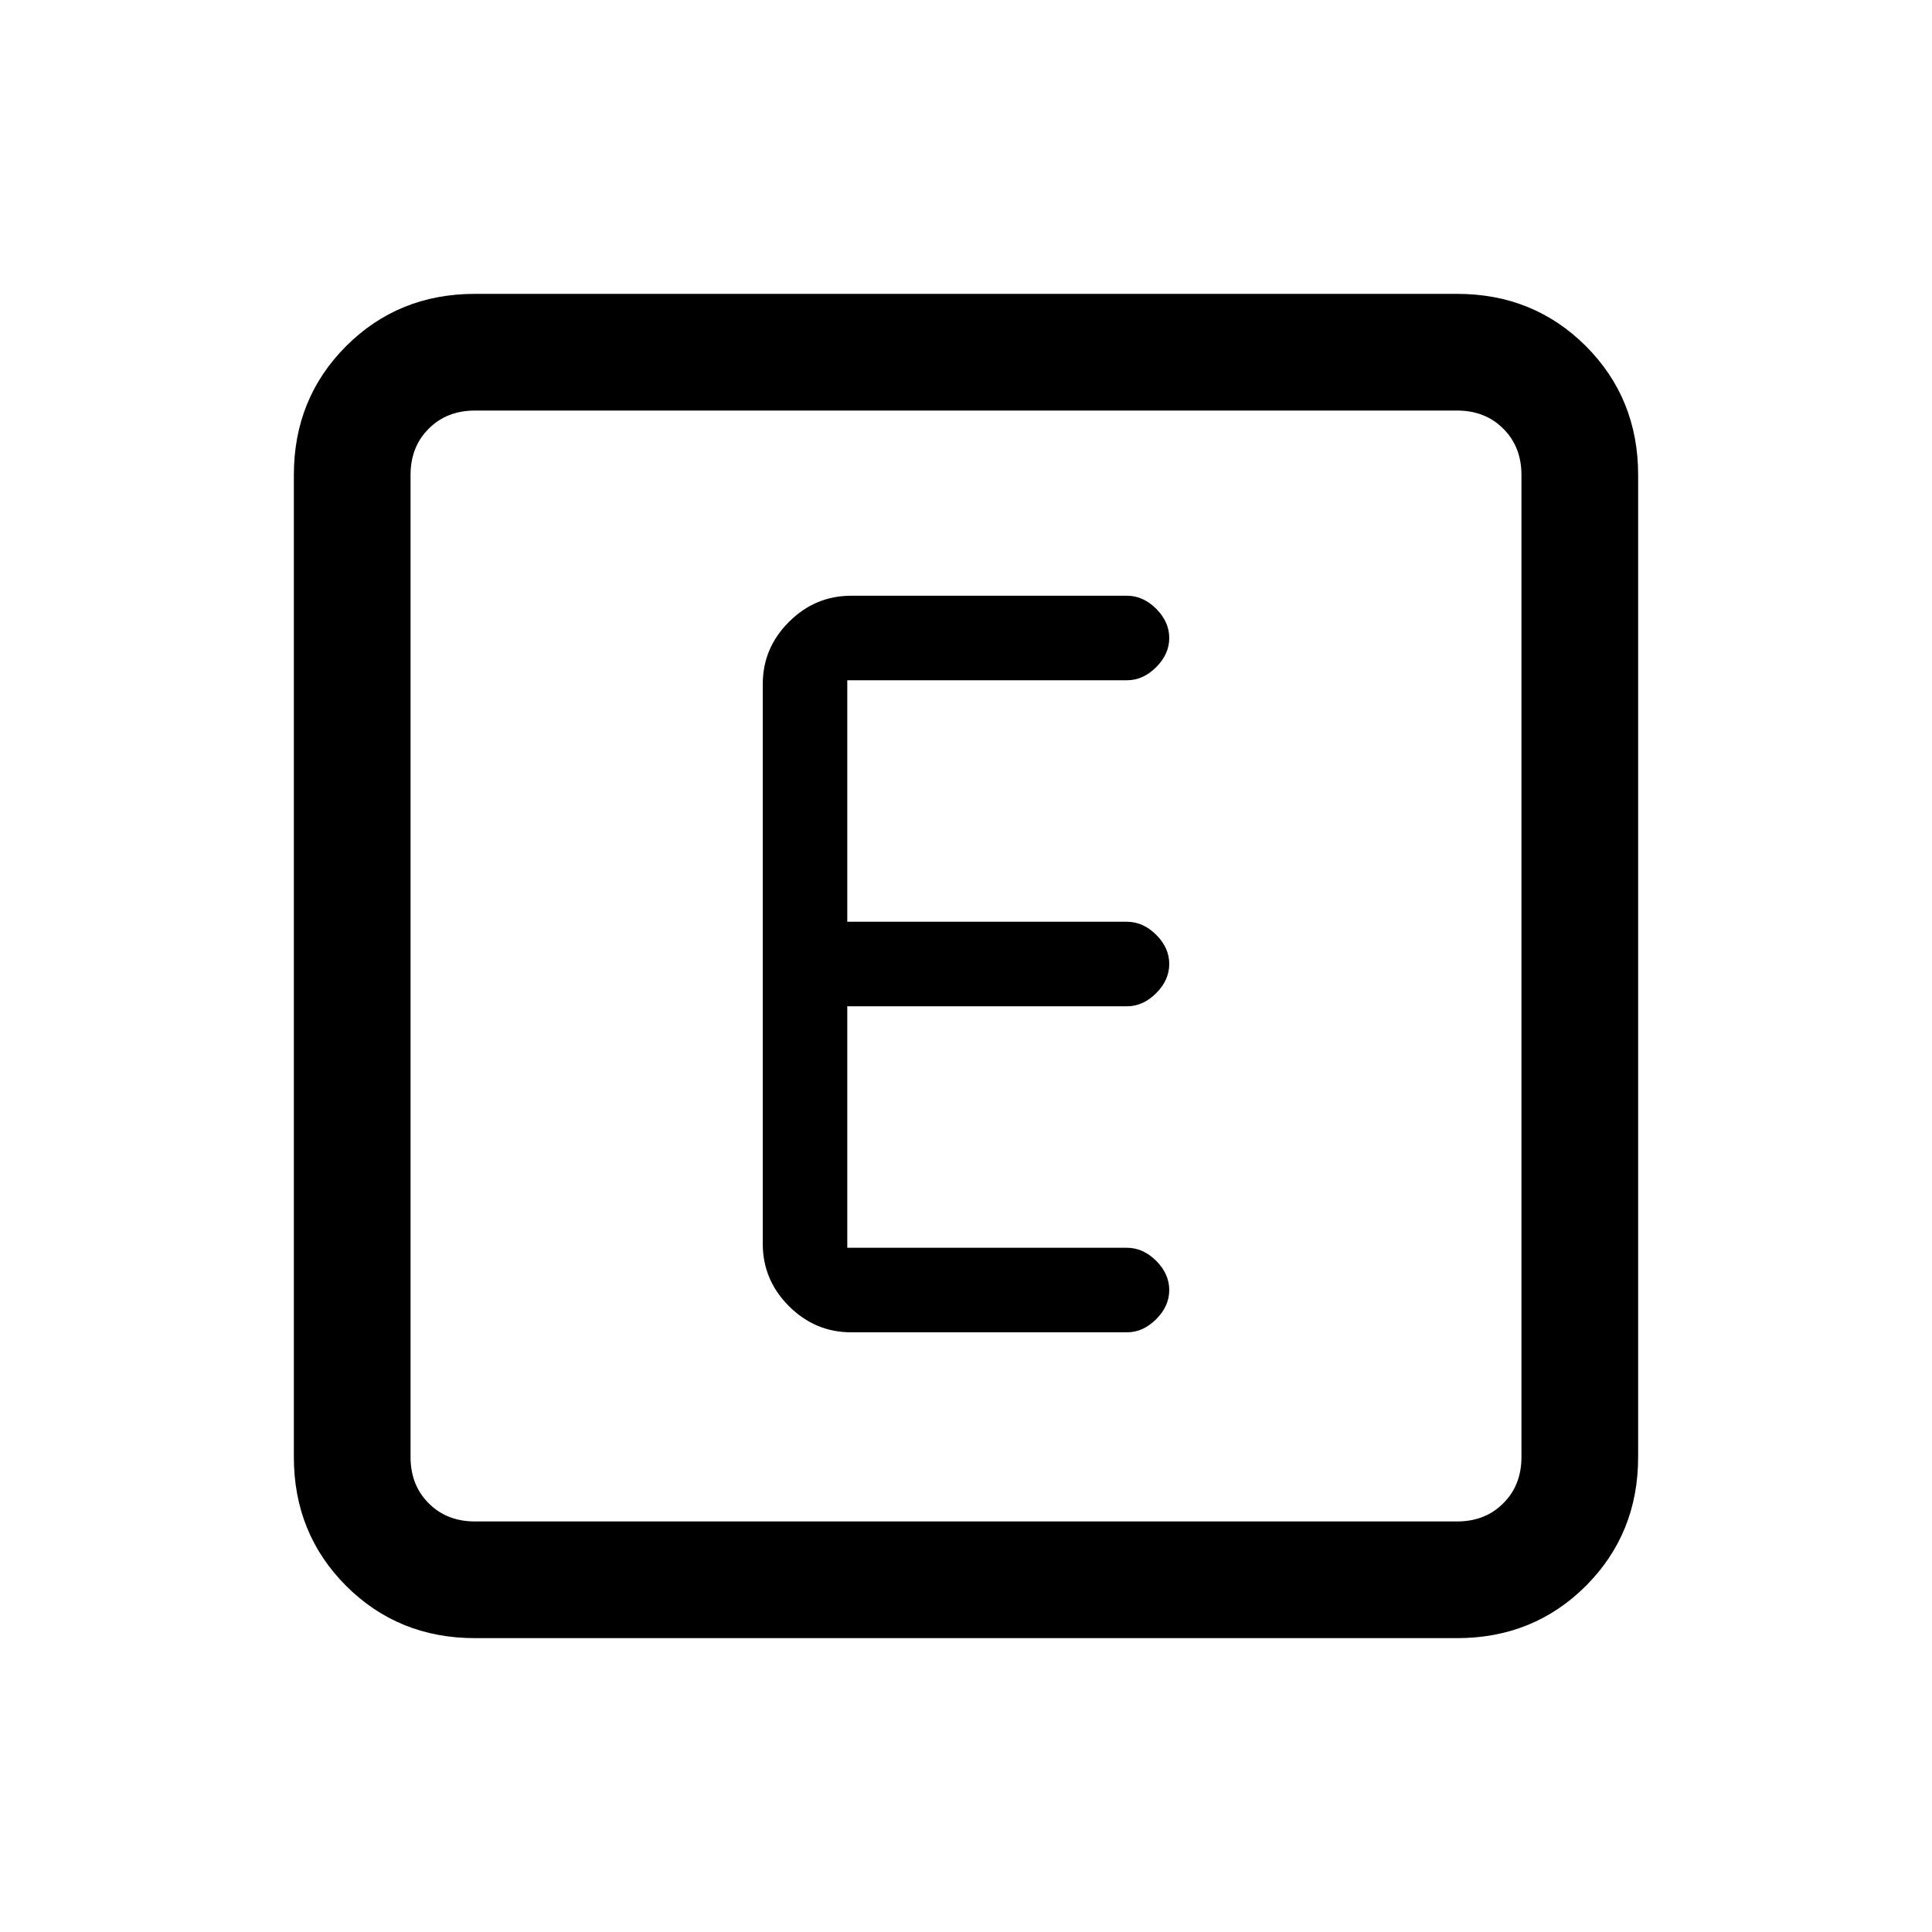 <svg xmlns="http://www.w3.org/2000/svg" height="20" width="20"><path d="M8.812 13.792h2.855q.166 0 .302-.136.135-.135.135-.302 0-.166-.135-.302-.136-.135-.302-.135H8.771v-2.5h2.896q.166 0 .302-.136.135-.135.135-.302 0-.167-.135-.302-.136-.135-.302-.135H8.771v-2.5h2.896q.166 0 .302-.136.135-.135.135-.302 0-.166-.135-.302-.136-.135-.302-.135H8.812q-.374 0-.645.271-.271.27-.271.645v5.792q0 .375.271.646t.645.271Zm-3.895 3.166q-.792 0-1.334-.541-.541-.542-.541-1.334V4.917q0-.792.541-1.334.542-.541 1.334-.541h10.166q.792 0 1.334.541.541.542.541 1.334v10.166q0 .792-.541 1.334-.542.541-1.334.541ZM15.083 4.25H4.917q-.292 0-.479.188-.188.187-.188.479v10.166q0 .292.188.479.187.188.479.188h10.166q.292 0 .479-.188.188-.187.188-.479V4.917q0-.292-.188-.479-.187-.188-.479-.188ZM4.917 15.75q-.292 0-.479-.188-.188-.187-.188-.479V4.917q0-.292.188-.479.187-.188.479-.188-.292 0-.479.188-.188.187-.188.479v10.166q0 .292.188.479.187.188.479.188Z"/></svg>